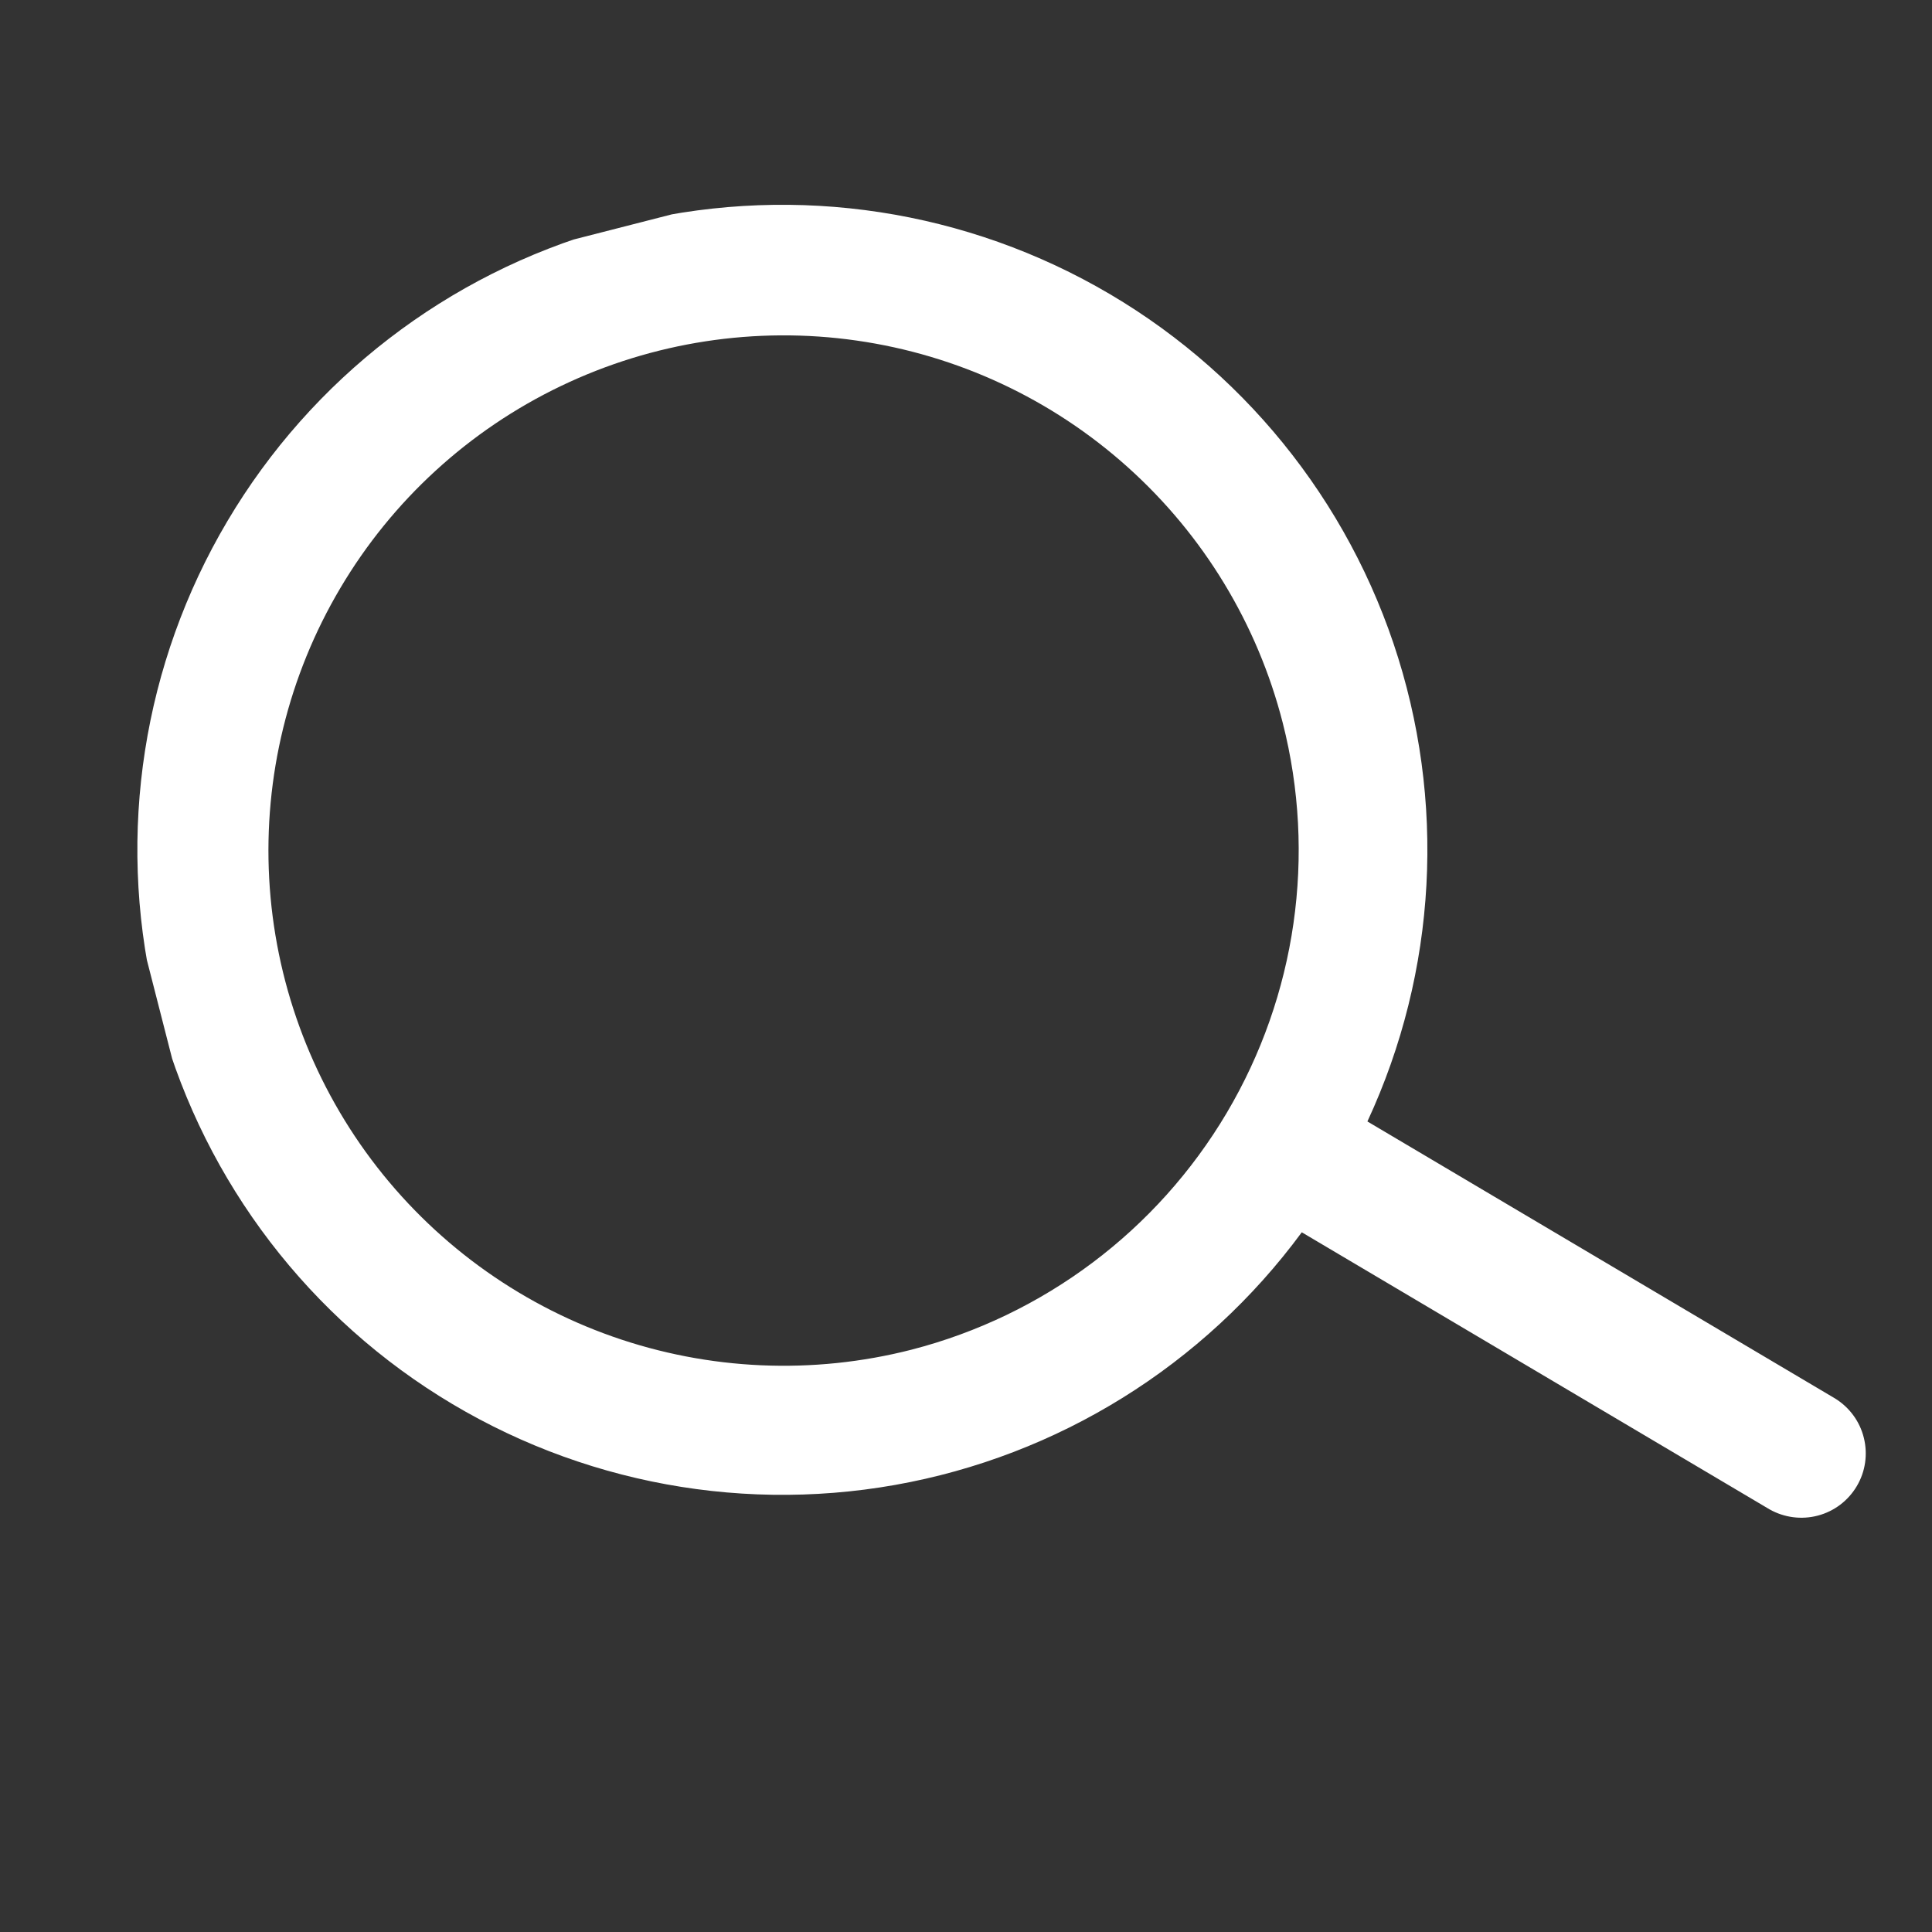 <svg width="30" height="30" viewBox="0 0 30 30" fill="none" xmlns="http://www.w3.org/2000/svg">
<rect x="0" y="0" width="30" height="30" fill="#333333" stroke="none"/>
<g clip-path="url(#clip0_303_1302)">
<path d="M28.496 21.716L21.233 17.414C22.315 15.084 22.46 12.426 21.638 9.991C20.816 7.557 19.089 5.531 16.816 4.334C14.542 3.136 11.895 2.859 9.422 3.558C6.949 4.258 4.84 5.881 3.531 8.092C2.221 10.303 1.812 12.933 2.387 15.437C2.962 17.942 4.477 20.13 6.62 21.548C8.763 22.966 11.369 23.507 13.899 23.058C16.429 22.609 18.69 21.204 20.214 19.135L27.477 23.437C27.705 23.566 27.975 23.601 28.228 23.534C28.482 23.467 28.698 23.303 28.832 23.077C28.966 22.852 29.005 22.582 28.942 22.328C28.88 22.073 28.719 21.854 28.496 21.716ZM14.153 20.958C12.62 21.35 11.005 21.279 9.512 20.754C8.02 20.229 6.717 19.273 5.767 18.007C4.818 16.741 4.266 15.222 4.18 13.642C4.094 12.062 4.478 10.492 5.285 9.131C6.091 7.769 7.283 6.678 8.71 5.994C10.136 5.31 11.734 5.064 13.3 5.288C14.867 5.512 16.331 6.195 17.509 7.252C18.687 8.308 19.526 9.69 19.918 11.223C20.442 13.278 20.129 15.457 19.048 17.282C17.967 19.107 16.207 20.429 14.153 20.958Z" fill="white"/>
</g>
<defs>
<clipPath id="clip0_303_1302">
<rect width="24" height="24" fill="white" transform="translate(0 6) rotate(-14.363)"/>
</clipPath>
</defs>
</svg>
